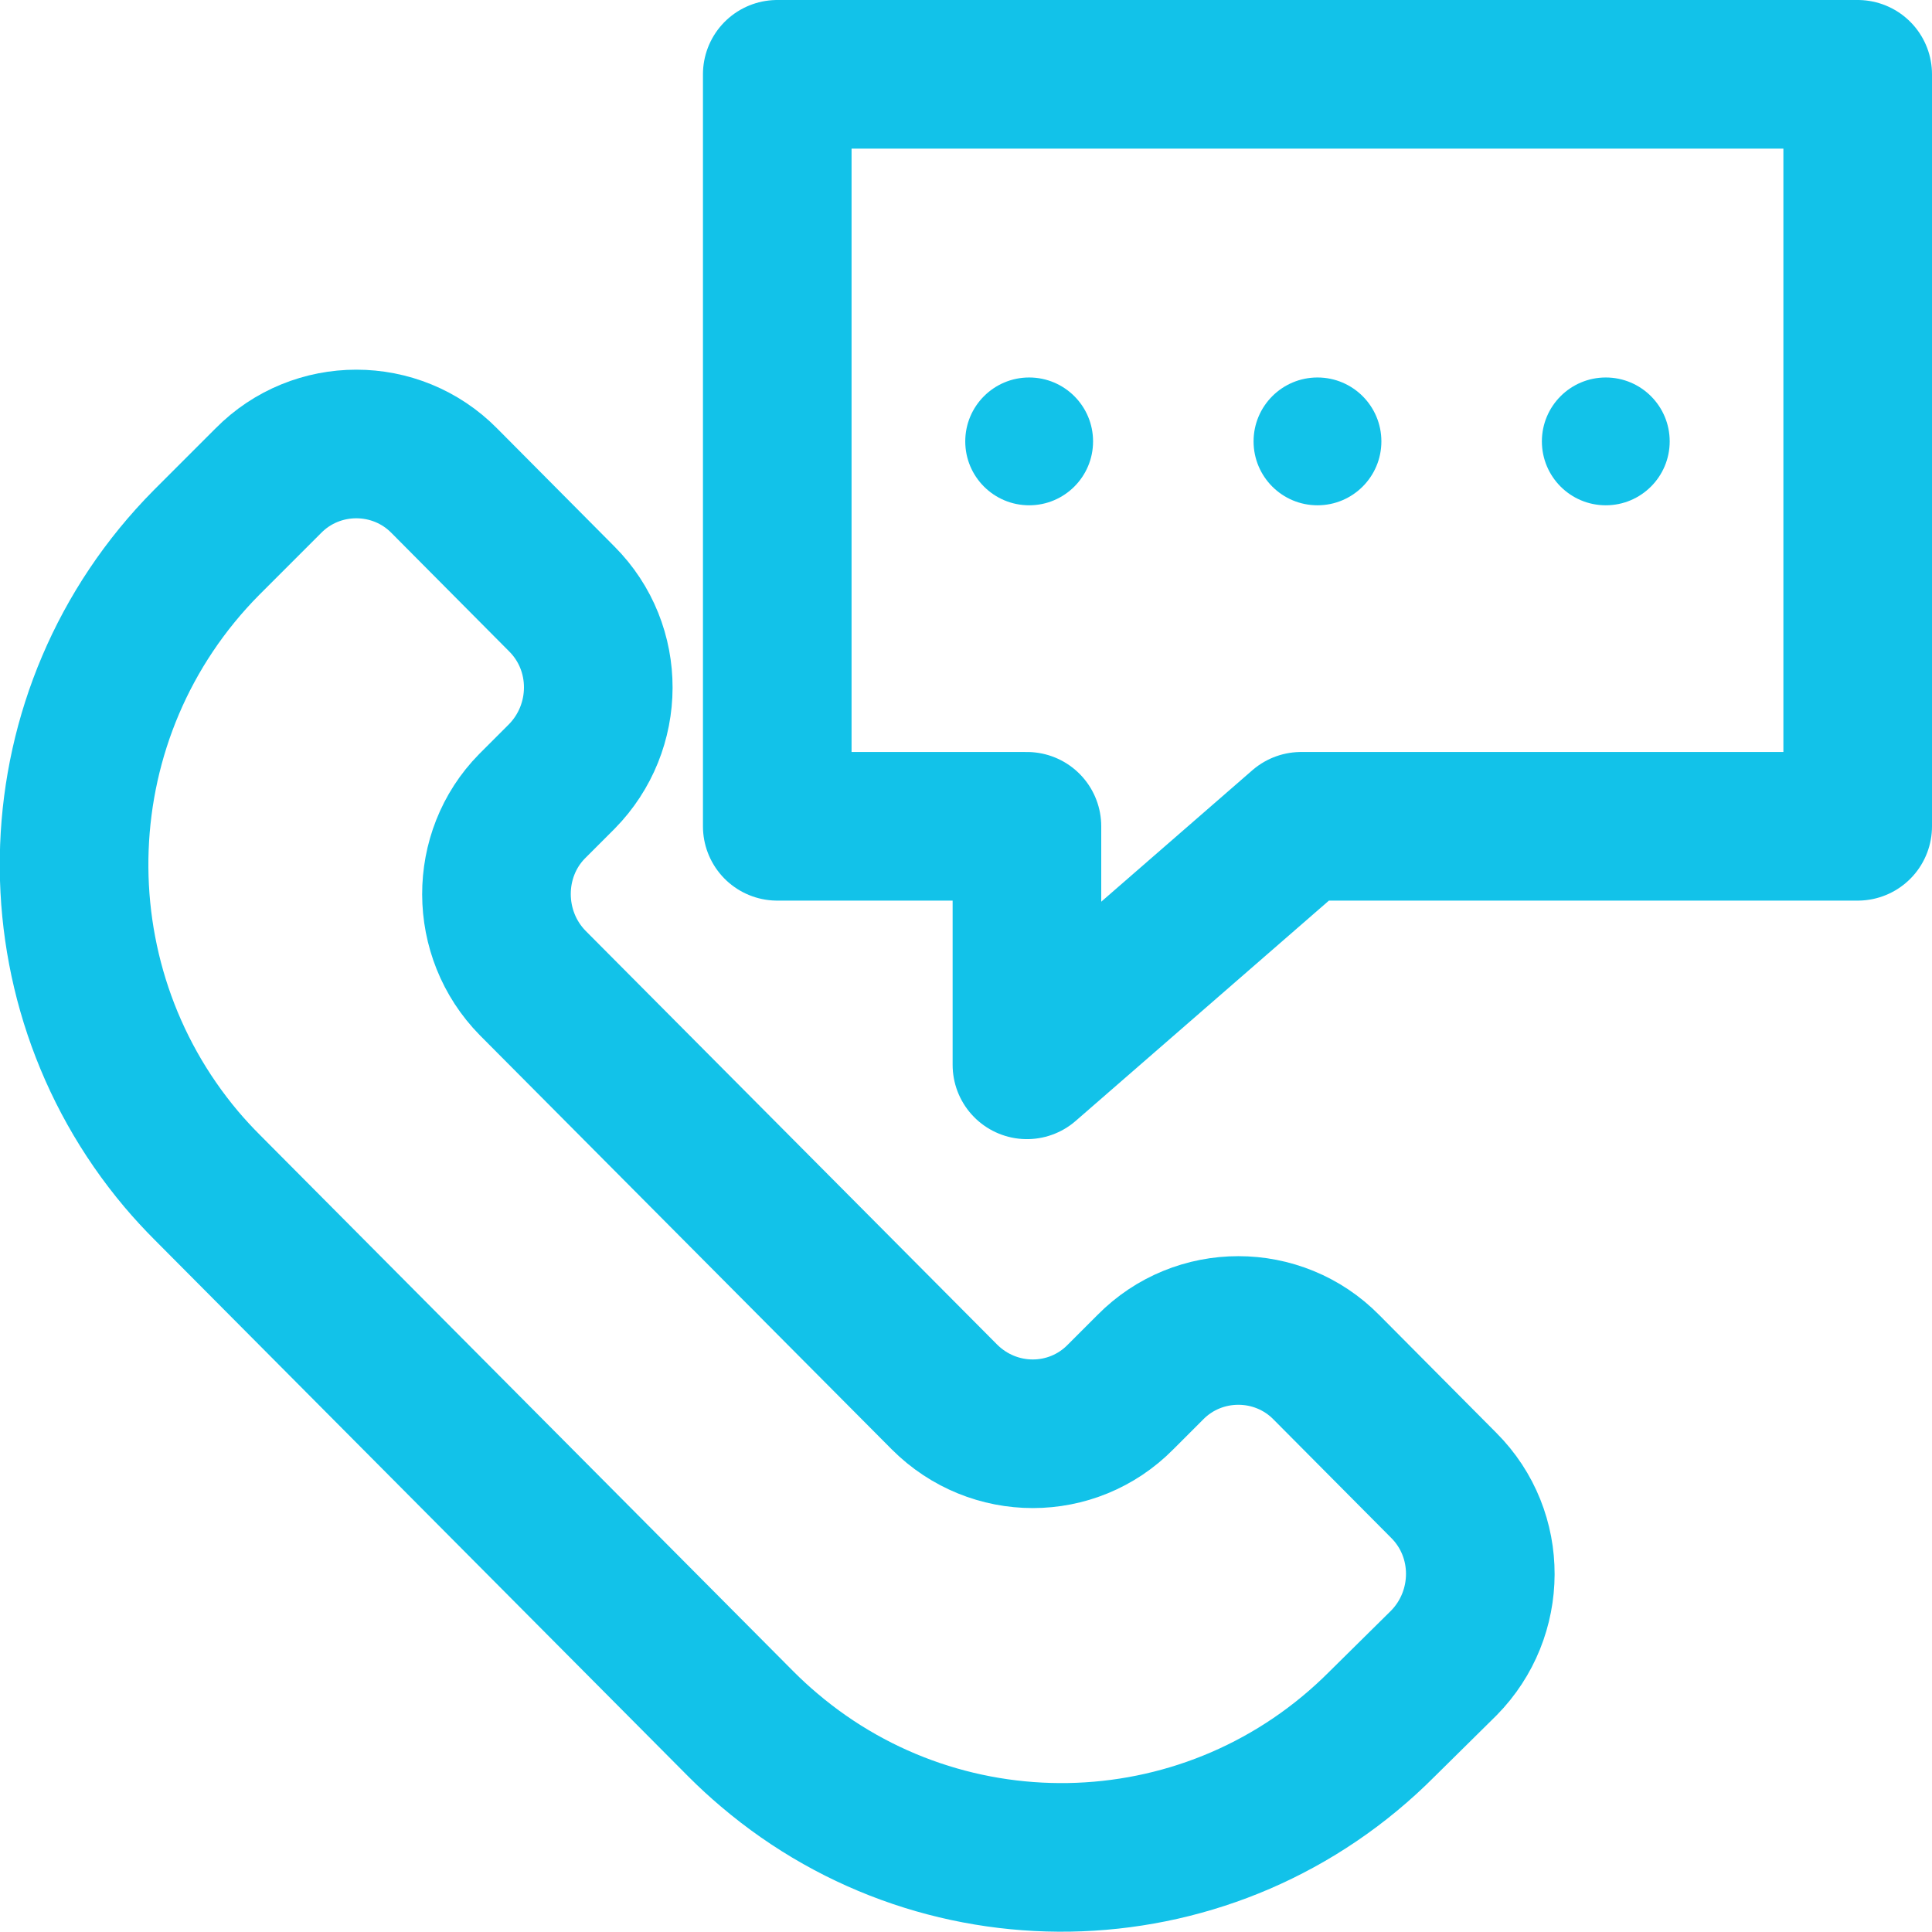 <svg width="26" height="26" viewBox="0 0 26 26" fill="none" xmlns="http://www.w3.org/2000/svg">
<g clip-path="url(#clip0_15_120)">
<path d="M7.17 13.23L12.71 18.8C13.37 19.46 14.43 19.46 15.08 18.8L15.48 18.4C16.13 17.74 17.2 17.74 17.85 18.4L19.43 19.99C20.09 20.65 20.08 21.72 19.43 22.38L18.6 23.2C16.34 25.47 12.75 25.59 10.35 23.55C10.22 23.44 10.1 23.33 9.97 23.2L2.79 15.98C2.67 15.86 2.55 15.73 2.44 15.6C0.41 13.19 0.52 9.58 2.78 7.3L3.61 6.47C4.26 5.81 5.33 5.81 5.98 6.47L7.56 8.06C8.22 8.72 8.21 9.79 7.56 10.45L7.16 10.85C6.52 11.5 6.52 12.57 7.17 13.23Z" stroke="#12C2E9" stroke-width="2" stroke-miterlimit="10" stroke-linecap="round" stroke-linejoin="round"/>
<path d="M10.46 1H25V11.12H17.51L13.82 14.33V11.13V11.12H10.46V1Z" stroke="#12C2E9" stroke-width="2" stroke-miterlimit="10" stroke-linecap="round" stroke-linejoin="round"/>
<path d="M21.61 6.8C22.085 6.8 22.47 6.415 22.47 5.94C22.47 5.465 22.085 5.08 21.61 5.08C21.135 5.08 20.75 5.465 20.75 5.94C20.75 6.415 21.135 6.8 21.61 6.8Z" fill="#12C2E9"/>
<path d="M17.73 6.8C18.205 6.8 18.59 6.415 18.59 5.94C18.59 5.465 18.205 5.08 17.73 5.08C17.255 5.08 16.87 5.465 16.87 5.94C16.87 6.415 17.255 6.8 17.73 6.8Z" fill="#12C2E9"/>
<path d="M13.85 6.8C14.325 6.8 14.71 6.415 14.71 5.94C14.71 5.465 14.325 5.08 13.85 5.08C13.375 5.08 12.99 5.465 12.99 5.94C12.99 6.415 13.375 6.8 13.85 6.8Z" fill="#12C2E9"/>
</g>
<defs>
<clipPath id="clip0_15_120">
<rect width="26" height="26" fill="white"/>
</clipPath>
</defs>
</svg>
